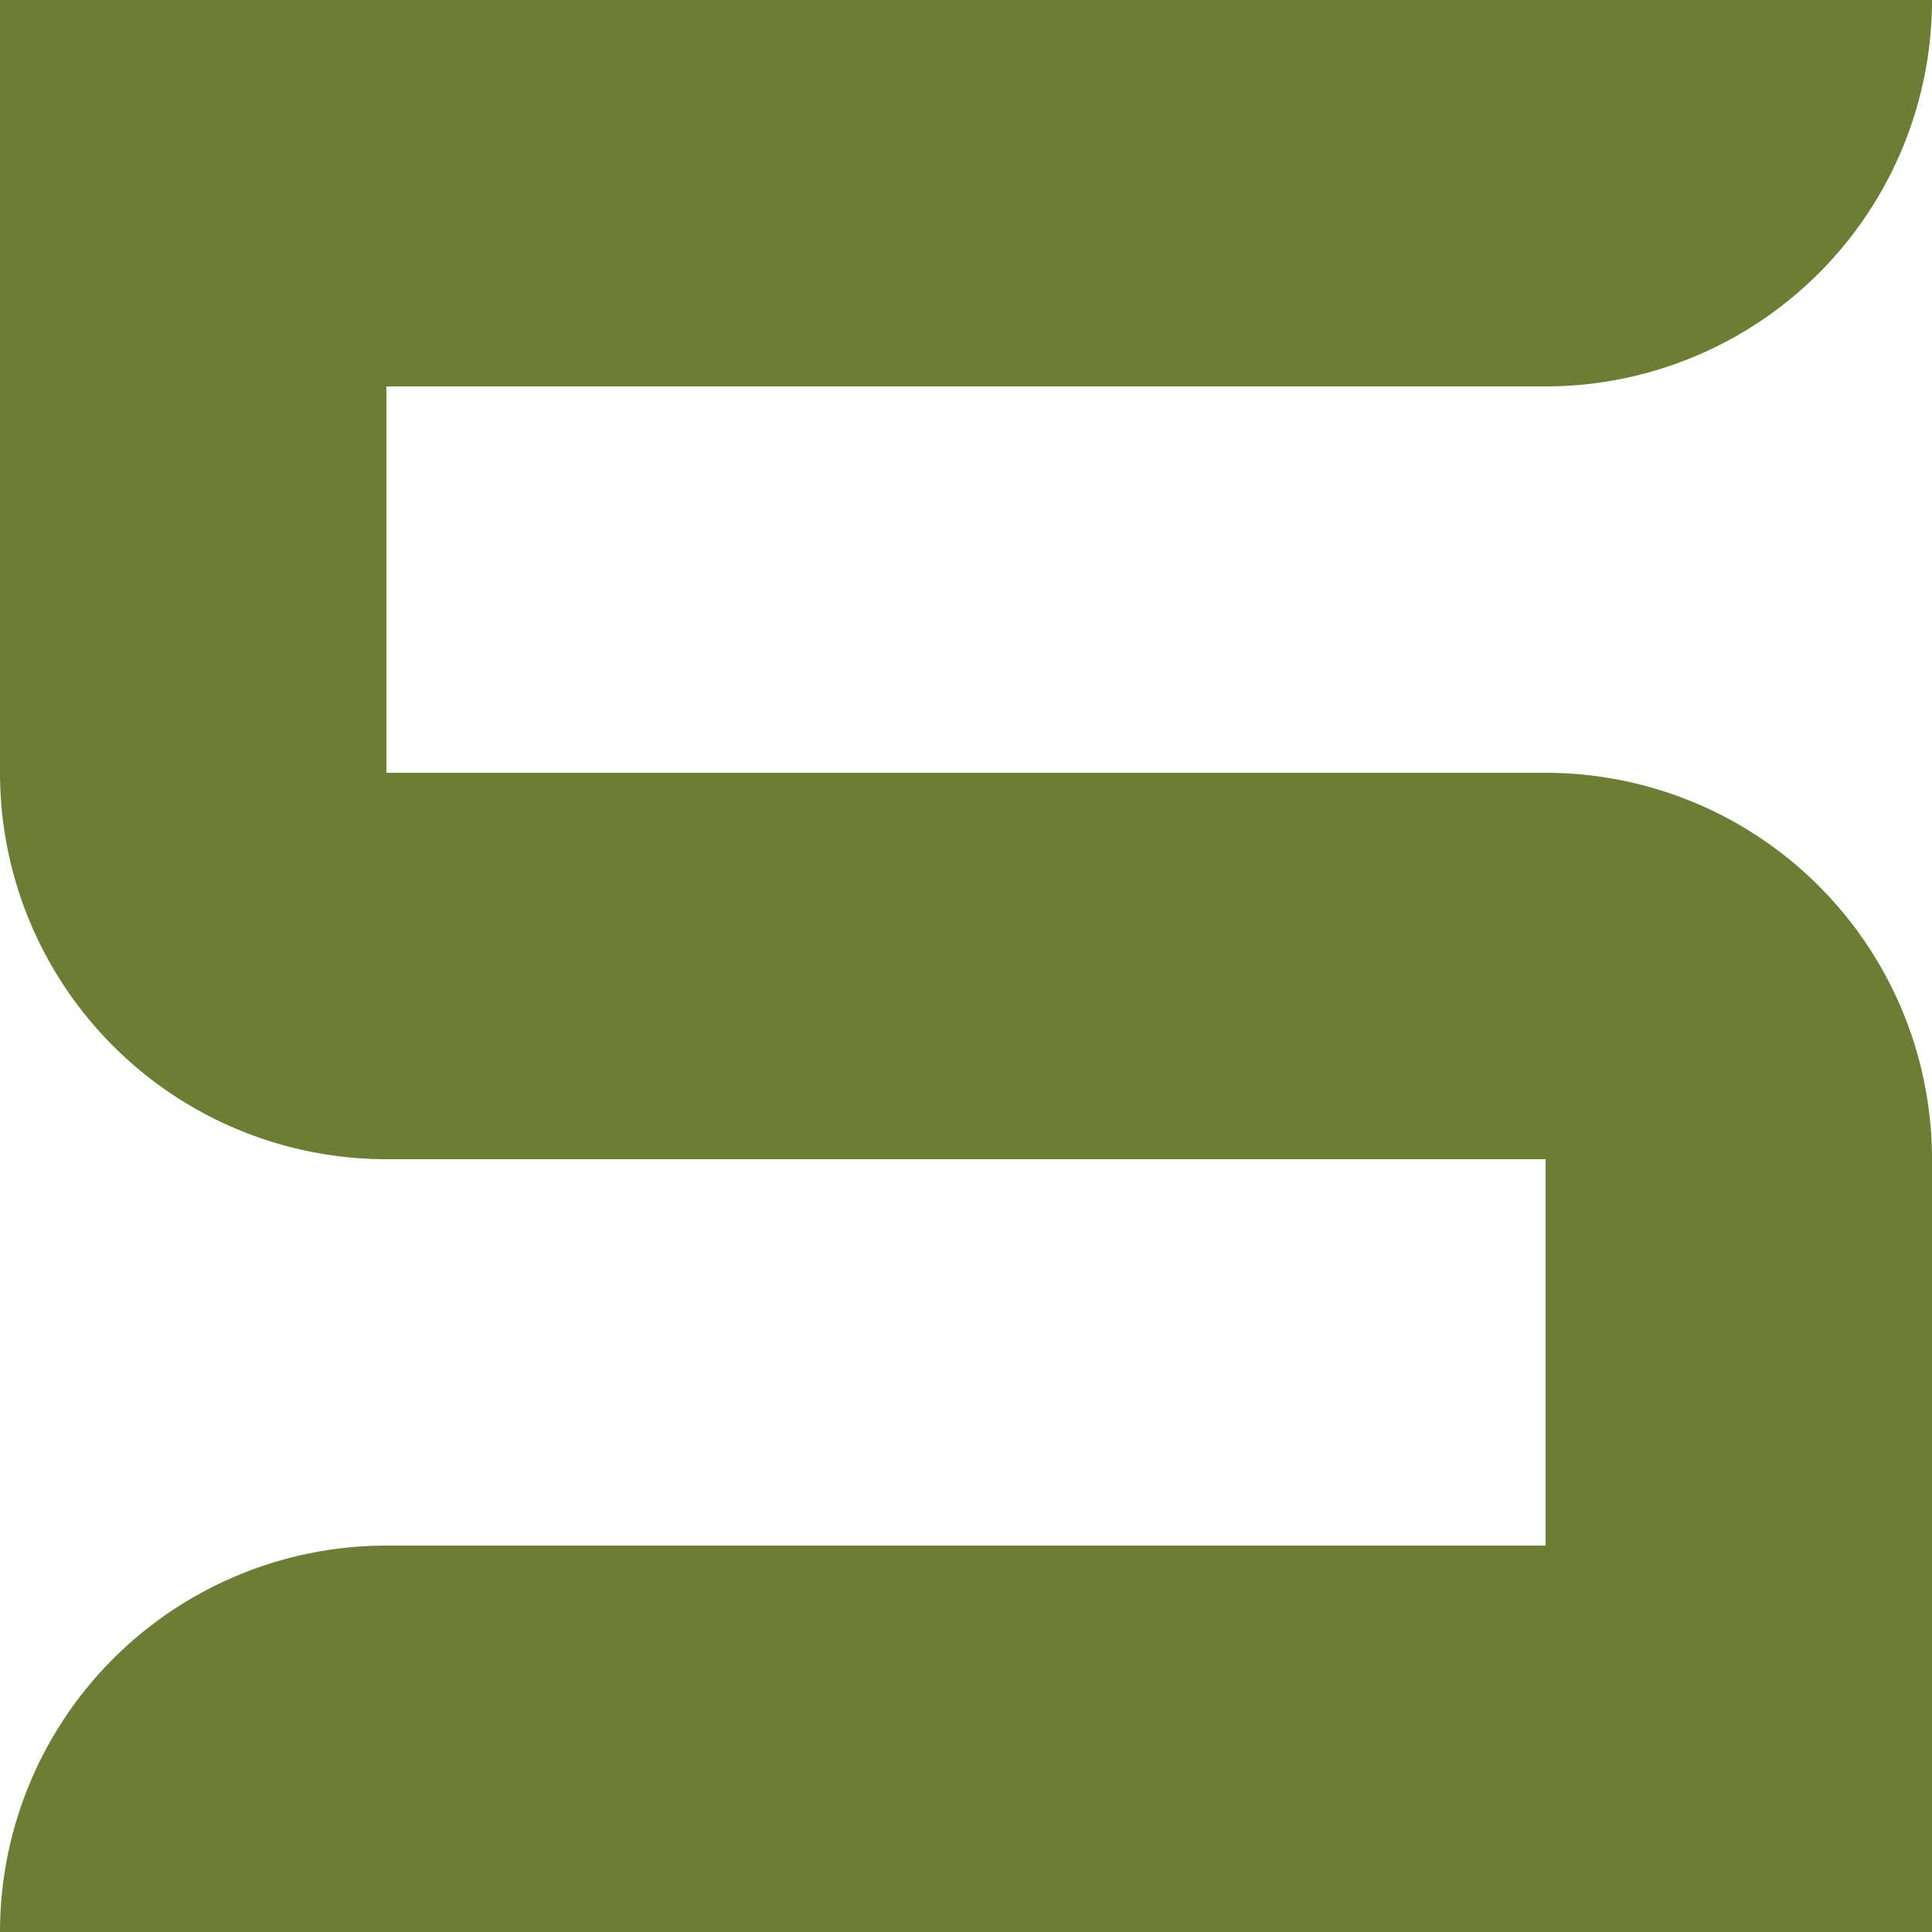 <svg id="Layer_1" data-name="Layer 1" xmlns="http://www.w3.org/2000/svg" viewBox="0 0 100 100"><defs><style>.cls-1{fill:#6c7d36;}</style></defs><path class="cls-1" d="M100,0H0V40A20,20,0,0,0,20,60H80V80H20A20,20,0,0,0,0,100H100V60A20,20,0,0,0,80,40H20V20H80A20,20,0,0,0,100,0Z"/></svg>